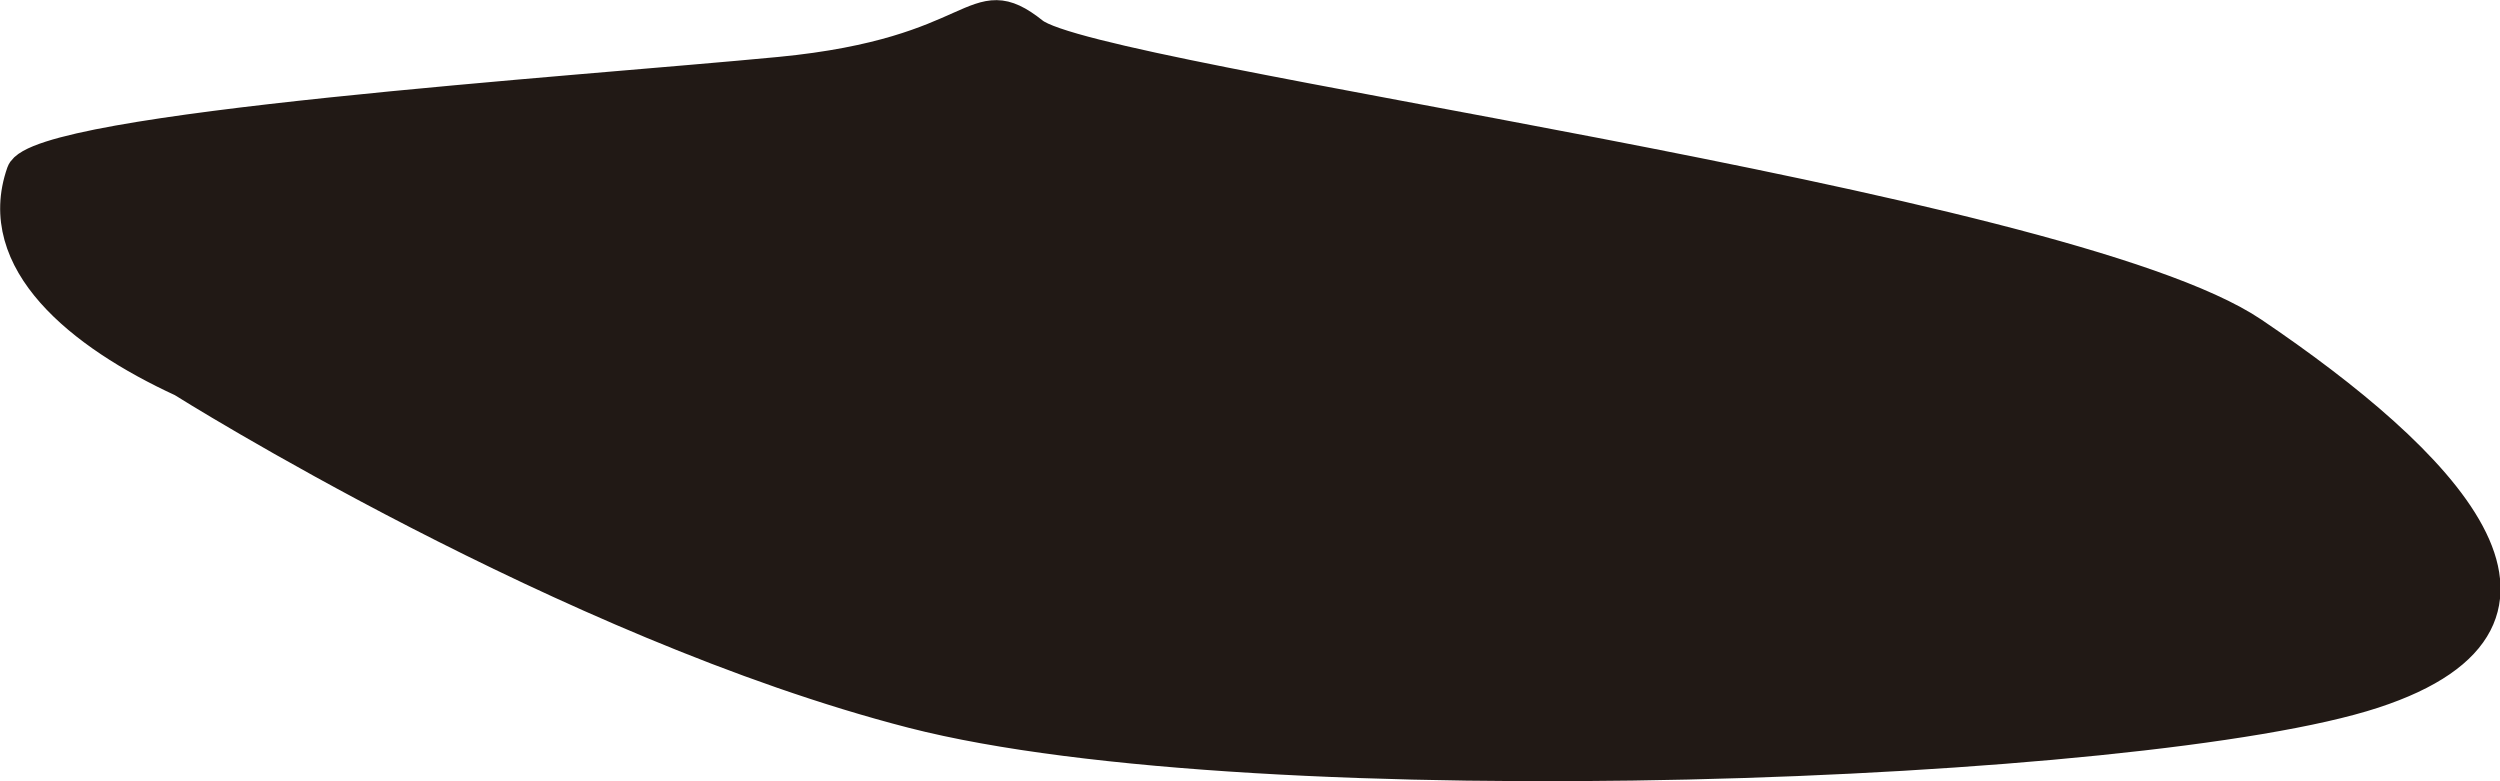 <svg id="barbixa" xmlns="http://www.w3.org/2000/svg" viewBox="0 0 84.41 26.38"><defs><style>.cls-1{fill:#211915;stroke:#211915;stroke-miterlimit:10;}</style></defs><title>barbixa</title><path class="cls-1" d="M497,539.81S510,548,521.67,551s41.66,1.84,49.33-.67,2.34-7.88-4.06-12.21-39.1-8.46-41.18-10.12-1.72.67-8.57,1.33-25.07,1.86-25.61,3.4C490.52,535.75,493.55,538.22,497,539.81Z" transform="translate(-490.86 -526.91)"/></svg>